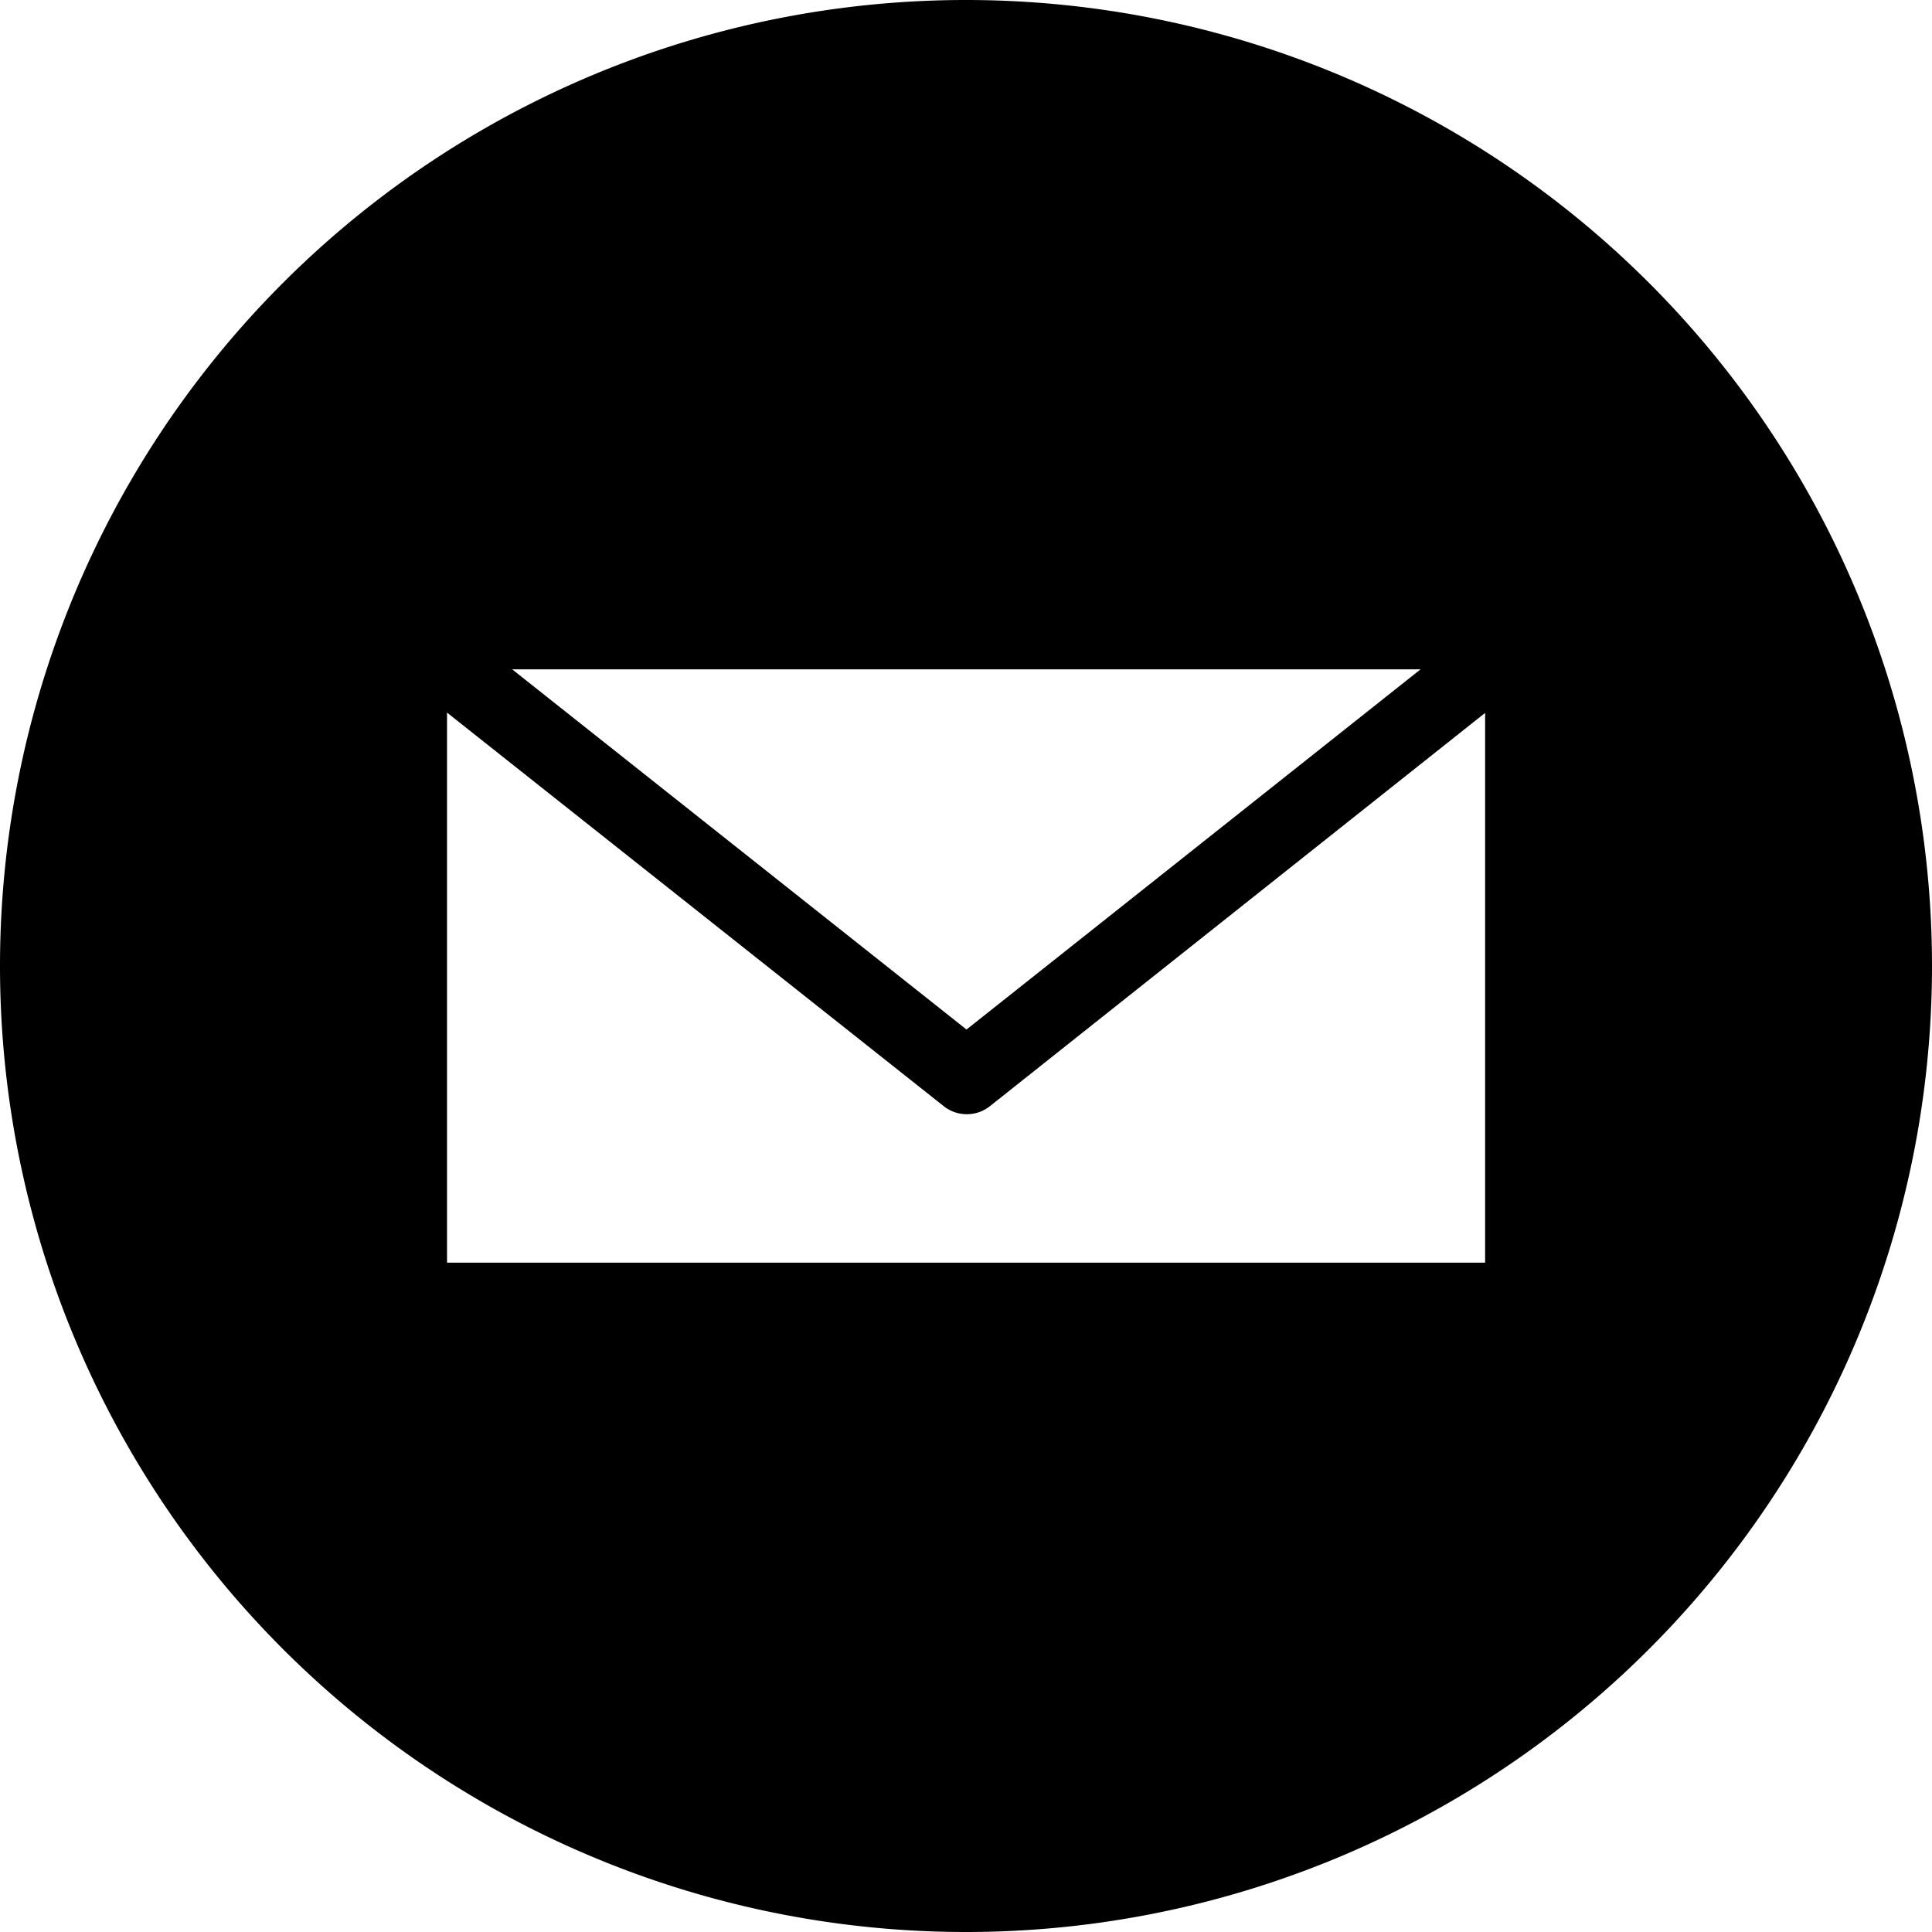 <svg xmlns="http://www.w3.org/2000/svg" viewBox="0 0 26 26" id="Mail"><path fill-rule="evenodd" d="M13 0A13 13 0 0 0 0 13a13 13 0 0 0 13 13 13 13 0 0 0 13-13A13 13 0 0 0 13 0zM6.893 9.008h12.224l-6.11 4.847-6.114-4.847zm-.877.582 6.685 5.297a.5.5 0 0 0 .62 0l6.665-5.293v7.398H6.016V9.59z" fill="#000000" class="color000000 svgShape"></path></svg>